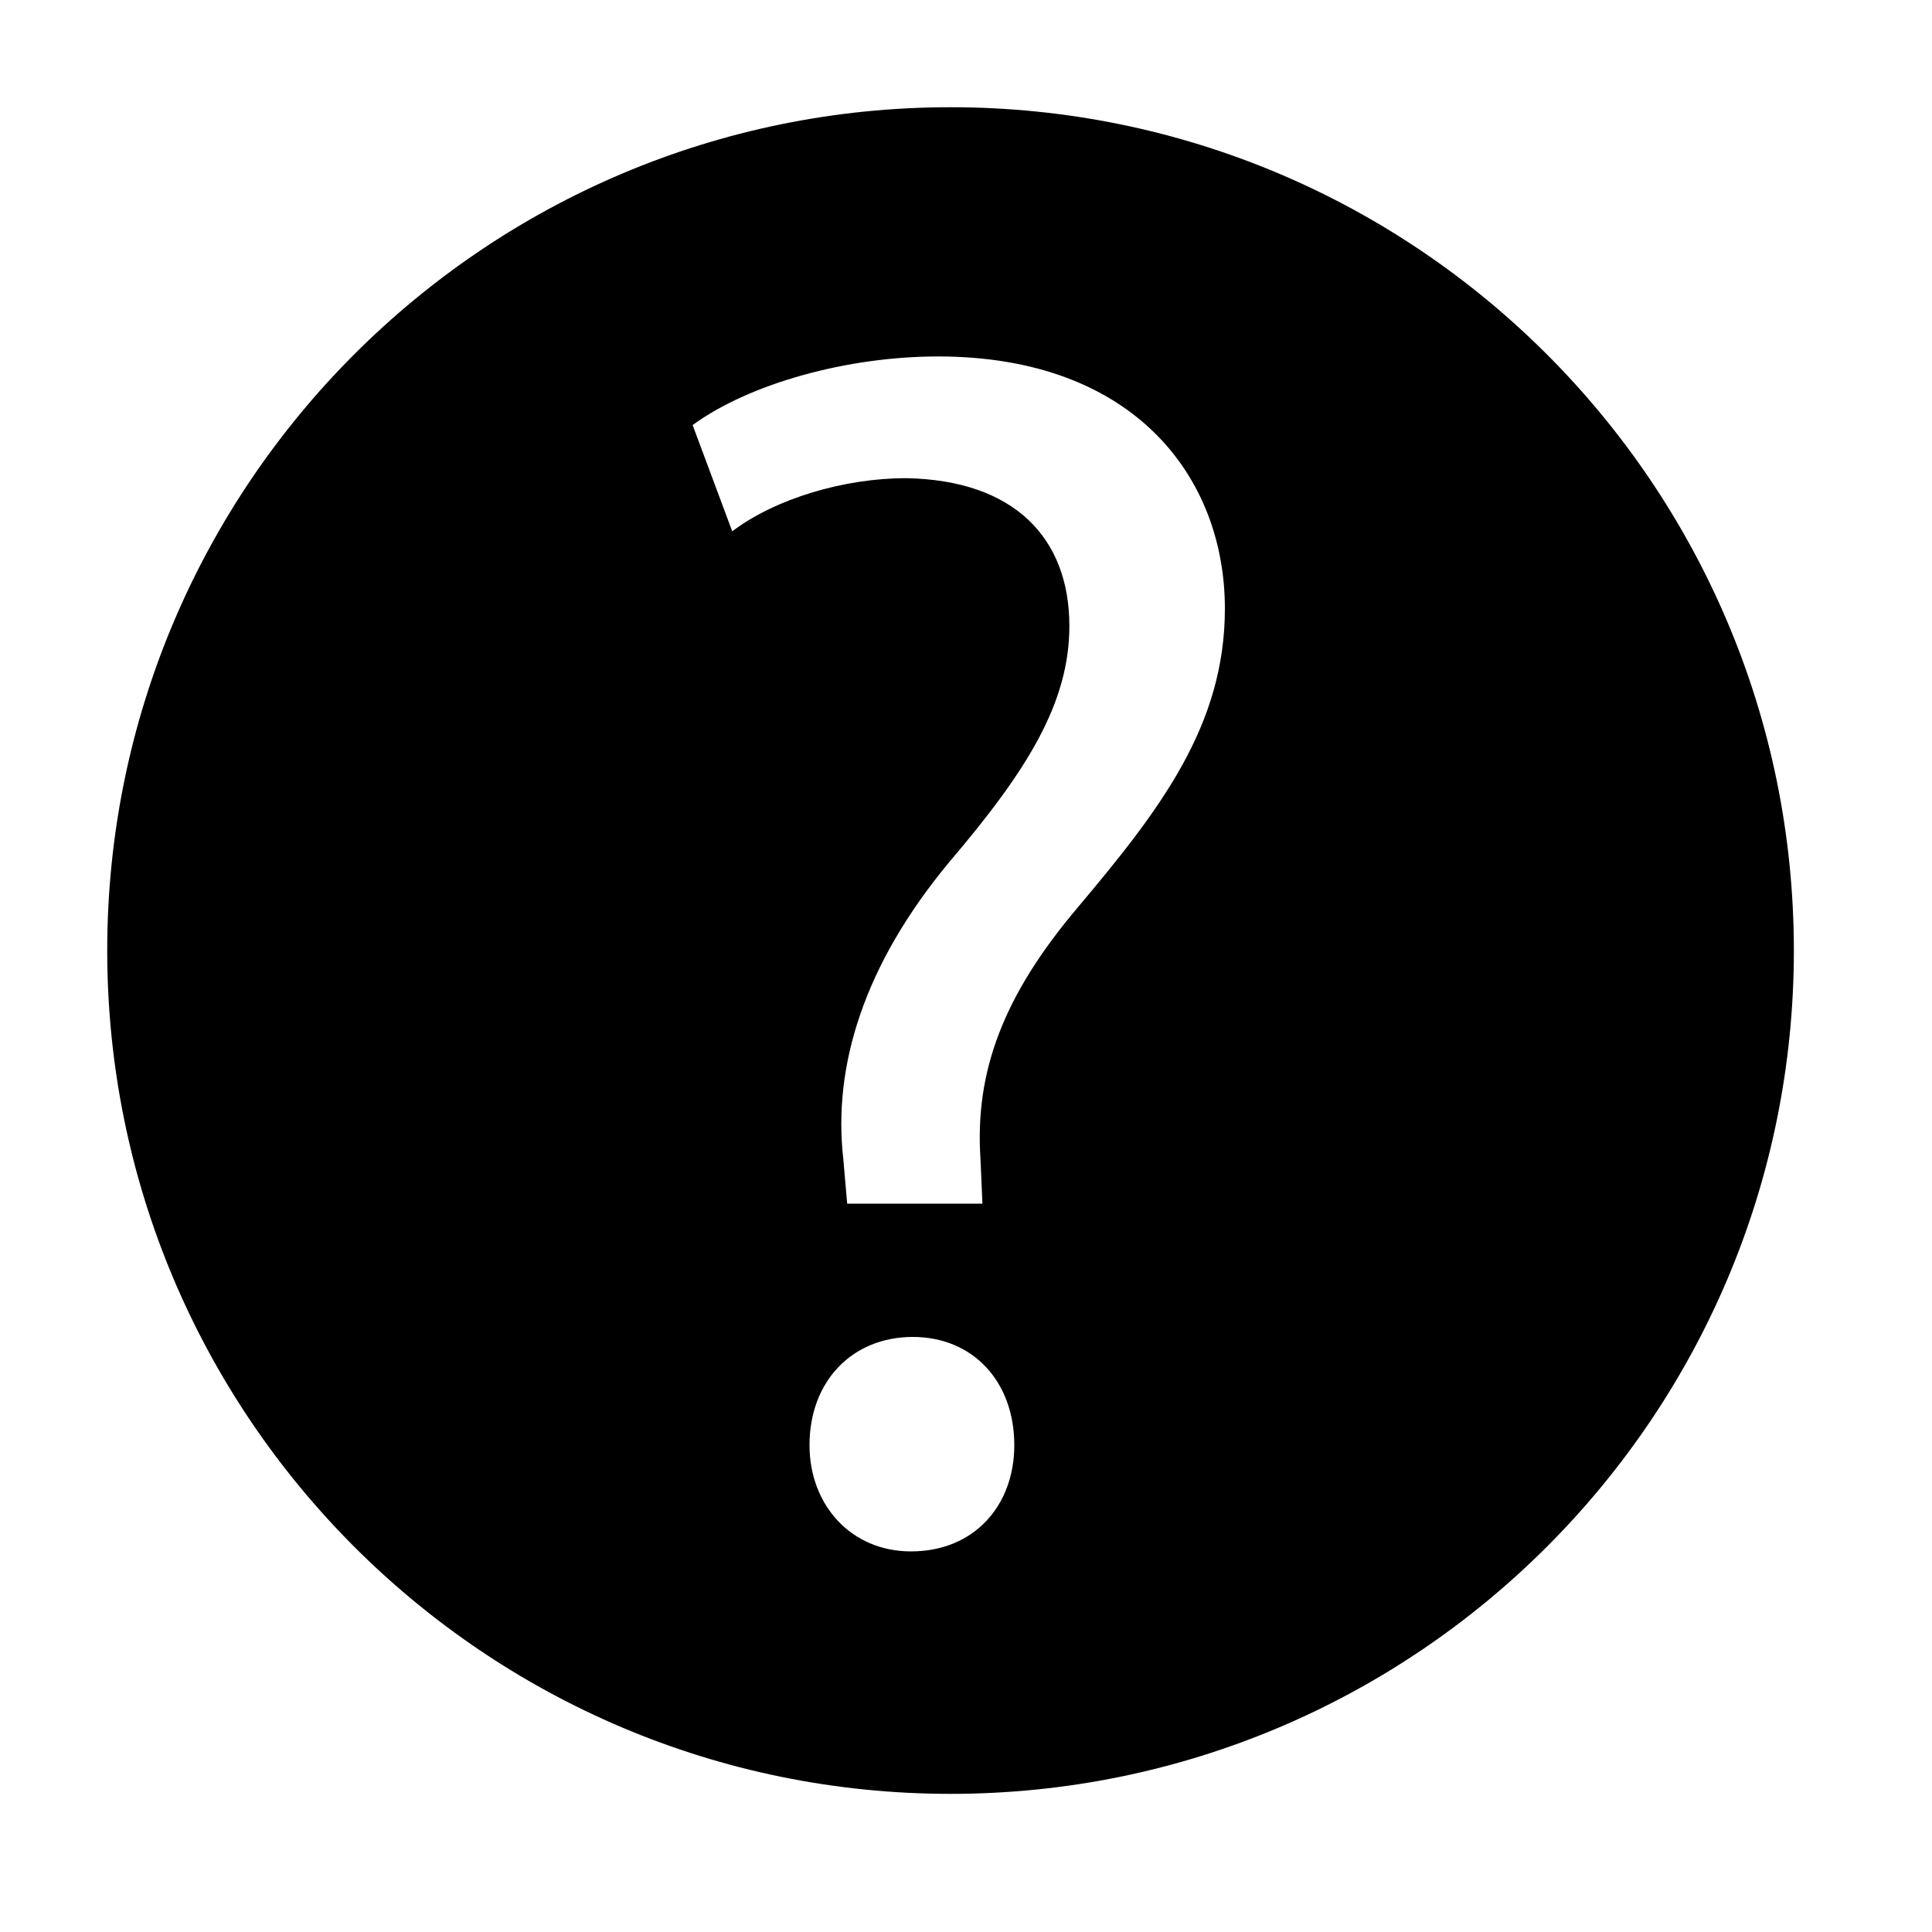 <?xml version="1.0" encoding="utf-8"?>
<!-- Generated by IcoMoon.io -->
<!DOCTYPE svg PUBLIC "-//W3C//DTD SVG 1.1//EN" "http://www.w3.org/Graphics/SVG/1.1/DTD/svg11.dtd">
<svg version="1.1" xmlns="http://www.w3.org/2000/svg" xmlns:xlink="http://www.w3.org/1999/xlink" width="32" height="32" viewBox="0 0 32 32">
<path d="M15.744 1.776c-7.712 0-13.968 6.256-13.968 13.968s6.256 13.968 13.968 13.968 13.968-6.256 13.968-13.968-6.256-13.968-13.968-13.968zM15.088 25.696c-0.992 0-1.68-0.768-1.68-1.76 0-1.056 0.704-1.792 1.712-1.792 0.992 0 1.68 0.736 1.68 1.792 0 0.992-0.656 1.76-1.712 1.76zM17.856 15.024c-1.248 1.472-1.712 2.736-1.616 4.176l0.032 0.736h-2.24l-0.064-0.736c-0.176-1.536 0.336-3.216 1.76-4.928 1.28-1.504 1.984-2.624 1.984-3.904 0-1.456-0.912-2.416-2.704-2.448-1.024 0-2.16 0.336-2.88 0.88l-0.656-1.76c0.944-0.688 2.56-1.136 4.064-1.136 3.264 0 4.752 2.016 4.752 4.176 0 1.936-1.072 3.328-2.432 4.944z" fill="#000000"></path>
</svg>
